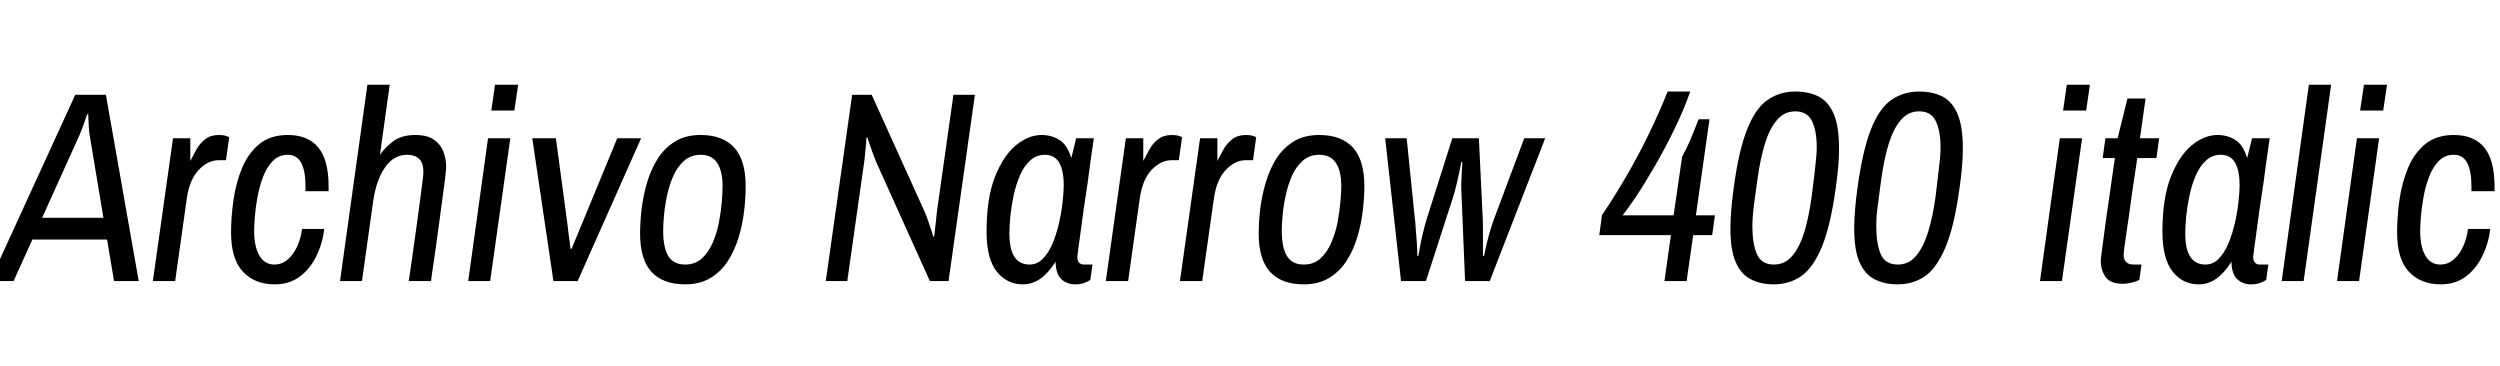 <svg xmlns="http://www.w3.org/2000/svg" xmlns:xlink="http://www.w3.org/1999/xlink" width="220.944" height="32.328"><path fill="black" d="M1.20 24.84L-0.89 24.84L6.65 8.38L9.36 8.38L12.26 24.84L10.08 24.84L9.46 21.17L2.86 21.17L1.20 24.84ZM7.03 11.93L3.72 19.25L9.14 19.25L7.92 11.93Q7.87 11.64 7.85 11.21Q7.82 10.78 7.81 10.44Q7.80 10.10 7.80 10.10L7.80 10.10L7.70 10.10Q7.70 10.10 7.58 10.45Q7.46 10.80 7.31 11.23Q7.15 11.66 7.03 11.93L7.03 11.93ZM15.48 24.84L13.51 24.84L15.29 12.22L16.82 12.22L16.82 14.23Q17.06 13.75 17.36 13.21Q17.66 12.67 18.14 12.30Q18.62 11.93 19.34 11.93L19.34 11.93Q19.75 11.93 20.00 12.02Q20.26 12.12 20.26 12.12L20.26 12.12L19.97 14.16L19.32 14.16Q18.38 14.16 17.57 15.01Q16.75 15.86 16.51 17.54L16.51 17.54L15.48 24.84ZM24.29 25.13L24.29 25.13Q22.51 25.13 21.47 24.01Q20.42 22.90 20.42 20.54L20.42 20.54Q20.42 19.15 20.64 17.64Q20.86 16.13 21.40 14.83Q21.94 13.54 22.92 12.73Q23.90 11.93 25.44 11.93L25.44 11.93Q27.22 11.93 28.13 13.03Q29.04 14.14 29.04 16.46L29.04 16.46L29.04 16.90L27 16.90L27 16.49Q27 15.10 26.62 14.39Q26.23 13.68 25.44 13.68L25.44 13.68Q24.65 13.68 24.11 14.23Q23.57 14.78 23.24 15.65Q22.92 16.51 22.75 17.45Q22.58 18.38 22.52 19.18Q22.46 19.97 22.46 20.38L22.46 20.38Q22.46 21.79 22.92 22.58Q23.38 23.38 24.24 23.38L24.24 23.38Q24.91 23.38 25.43 22.93Q25.94 22.49 26.27 21.77Q26.59 21.05 26.69 20.23L26.69 20.23L28.66 20.23Q28.51 21.50 27.96 22.63Q27.41 23.76 26.50 24.44Q25.58 25.13 24.29 25.13ZM31.99 24.84L30.05 24.84L32.47 7.49L34.44 7.49L33.58 13.68Q33.94 13.13 34.69 12.53Q35.45 11.93 36.70 11.93L36.70 11.93Q37.75 11.93 38.34 12.34Q38.93 12.74 39.18 13.39Q39.43 14.04 39.43 14.76L39.43 14.76Q39.43 14.95 39.34 15.76Q39.24 16.56 39.08 17.70Q38.93 18.84 38.76 20.09Q38.59 21.34 38.44 22.42Q38.28 23.50 38.18 24.17Q38.09 24.84 38.09 24.84L38.09 24.84L36.12 24.84Q36.12 24.84 36.22 24.19Q36.31 23.54 36.46 22.52Q36.60 21.50 36.77 20.32Q36.94 19.13 37.08 18.04Q37.22 16.94 37.32 16.18Q37.42 15.41 37.42 15.22L37.42 15.22Q37.42 14.40 37.04 14.04Q36.67 13.68 35.98 13.68L35.98 13.68Q34.78 13.68 34.01 14.82Q33.24 15.96 32.98 17.78L32.98 17.78L31.99 24.84ZM43.32 24.84L41.38 24.84L43.13 12.22L45.10 12.22L43.32 24.84ZM45.46 9.77L43.42 9.77L43.75 7.49L45.79 7.49L45.46 9.77ZM51.05 24.84L48.91 24.84L47.04 12.22L49.13 12.22L50.04 19.01Q50.09 19.37 50.14 19.74Q50.18 20.11 50.23 20.50Q50.28 20.88 50.33 21.25Q50.38 21.62 50.42 21.98L50.42 21.98L50.52 21.98Q50.66 21.62 50.82 21.25Q50.98 20.88 51.13 20.51Q51.29 20.14 51.44 19.76Q51.60 19.39 51.74 19.03L51.74 19.03L54.55 12.22L56.66 12.22L51.05 24.84ZM60.55 25.13L60.55 25.13Q58.61 25.13 57.59 24.04Q56.57 22.94 56.57 20.64L56.57 20.64Q56.57 19.61 56.71 18.42Q56.86 17.23 57.20 16.08Q57.55 14.93 58.15 13.99Q58.75 13.06 59.68 12.49Q60.60 11.93 61.92 11.93L61.92 11.93Q63.86 11.93 64.88 13.03Q65.90 14.14 65.90 16.46L65.90 16.46Q65.90 17.50 65.76 18.68Q65.62 19.87 65.27 21.01Q64.92 22.15 64.32 23.08Q63.72 24 62.80 24.56Q61.87 25.13 60.55 25.13ZM60.55 23.38L60.55 23.38Q61.44 23.38 62.03 22.84Q62.62 22.30 62.99 21.44Q63.36 20.59 63.54 19.64Q63.72 18.70 63.79 17.84Q63.86 16.99 63.86 16.49L63.86 16.49Q63.86 15.10 63.38 14.39Q62.90 13.68 61.92 13.68L61.92 13.68Q61.06 13.68 60.46 14.21Q59.86 14.74 59.50 15.56Q59.14 16.39 58.94 17.32Q58.75 18.24 58.68 19.06Q58.61 19.87 58.61 20.38L58.61 20.38Q58.61 21.89 59.06 22.63Q59.52 23.38 60.55 23.38ZM74.88 24.84L72.98 24.84L75.31 8.38L77.04 8.38L81.72 18.72Q81.86 19.03 82.04 19.56Q82.22 20.09 82.36 20.51Q82.49 20.93 82.49 20.93L82.49 20.93L82.56 20.90Q82.56 20.90 82.61 20.47Q82.66 20.04 82.72 19.51Q82.78 18.98 82.80 18.72L82.80 18.72L84.26 8.38L86.16 8.38L83.83 24.84L82.18 24.84L77.45 14.35Q77.30 13.99 77.11 13.48Q76.92 12.96 76.79 12.55Q76.66 12.14 76.66 12.14L76.66 12.14L76.58 12.17Q76.58 12.17 76.55 12.58Q76.51 12.98 76.46 13.50Q76.42 14.02 76.37 14.35L76.37 14.35L74.88 24.84ZM90.38 25.13L90.38 25.13Q88.99 25.13 88.09 24Q87.19 22.87 87.19 20.45L87.19 20.45Q87.19 17.54 87.92 15.66Q88.66 13.78 89.77 12.85Q90.89 11.93 92.06 11.93L92.06 11.93Q92.93 11.93 93.62 12.36Q94.32 12.79 94.68 13.97L94.68 13.97L95.11 12.22L96.67 12.22Q96.67 12.22 96.59 12.77Q96.50 13.32 96.38 14.23Q96.26 15.14 96.11 16.25Q95.95 17.35 95.78 18.46Q95.62 19.56 95.50 20.51Q95.38 21.46 95.29 22.04Q95.21 22.63 95.21 22.70L95.21 22.70Q95.21 23.06 95.38 23.22Q95.54 23.38 95.78 23.38L95.78 23.38L96.55 23.38L96.36 24.74Q96.19 24.86 95.84 25.00Q95.50 25.13 95.02 25.13L95.02 25.13Q94.27 25.13 93.79 24.66Q93.31 24.19 93.29 23.14L93.29 23.14Q92.62 24.17 91.92 24.65Q91.22 25.13 90.38 25.13ZM90.98 23.38L90.98 23.38Q91.68 23.38 92.18 22.85Q92.69 22.32 93.04 21.48Q93.38 20.64 93.60 19.68Q93.82 18.72 93.91 17.84Q94.01 16.97 94.01 16.39L94.01 16.39Q94.01 15.05 93.60 14.36Q93.19 13.68 92.35 13.68L92.35 13.68Q91.58 13.68 91.03 14.20Q90.48 14.71 90.13 15.53Q89.78 16.34 89.58 17.29Q89.38 18.24 89.29 19.13Q89.21 20.02 89.21 20.64L89.21 20.64Q89.21 22.01 89.65 22.69Q90.10 23.38 90.98 23.38ZM99.70 24.84L97.73 24.84L99.50 12.22L101.04 12.22L101.04 14.23Q101.28 13.75 101.58 13.21Q101.88 12.67 102.36 12.30Q102.84 11.93 103.56 11.93L103.56 11.93Q103.97 11.93 104.22 12.02Q104.47 12.12 104.47 12.12L104.47 12.12L104.18 14.16L103.54 14.16Q102.60 14.16 101.78 15.01Q100.97 15.86 100.73 17.54L100.73 17.54L99.70 24.84ZM106.25 24.84L104.28 24.84L106.06 12.22L107.59 12.22L107.59 14.23Q107.83 13.75 108.13 13.21Q108.43 12.67 108.91 12.30Q109.39 11.93 110.11 11.93L110.11 11.93Q110.52 11.93 110.77 12.02Q111.02 12.12 111.02 12.12L111.02 12.12L110.74 14.16L110.09 14.16Q109.15 14.16 108.34 15.01Q107.52 15.86 107.28 17.54L107.28 17.54L106.25 24.84ZM115.22 25.13L115.22 25.13Q113.28 25.13 112.26 24.04Q111.24 22.94 111.24 20.64L111.24 20.64Q111.24 19.61 111.38 18.42Q111.53 17.23 111.88 16.08Q112.22 14.93 112.82 13.99Q113.42 13.06 114.35 12.49Q115.27 11.93 116.59 11.93L116.59 11.93Q118.54 11.93 119.56 13.03Q120.58 14.14 120.58 16.46L120.58 16.46Q120.58 17.50 120.43 18.68Q120.29 19.87 119.94 21.01Q119.59 22.15 118.99 23.08Q118.39 24 117.47 24.56Q116.54 25.13 115.22 25.13ZM115.22 23.38L115.22 23.38Q116.11 23.38 116.70 22.84Q117.29 22.30 117.66 21.44Q118.03 20.59 118.21 19.64Q118.39 18.70 118.46 17.84Q118.54 16.99 118.54 16.49L118.54 16.49Q118.54 15.10 118.06 14.39Q117.58 13.68 116.59 13.68L116.59 13.68Q115.73 13.68 115.13 14.21Q114.53 14.74 114.17 15.56Q113.81 16.39 113.62 17.32Q113.42 18.24 113.35 19.06Q113.28 19.87 113.28 20.38L113.28 20.38Q113.28 21.89 113.74 22.63Q114.19 23.38 115.22 23.38ZM126.02 24.84L123.82 24.84L122.42 12.22L124.32 12.22L125.04 19.32Q125.09 19.66 125.12 20.21Q125.16 20.76 125.21 21.38Q125.26 22.01 125.26 22.61L125.26 22.61L125.35 22.61Q125.35 22.61 125.45 22.06Q125.54 21.50 125.72 20.74Q125.90 19.97 126.10 19.32L126.10 19.32L128.35 12.22L130.70 12.22L131.04 19.32Q131.04 19.42 131.05 19.61Q131.06 19.80 131.06 20.16Q131.06 20.52 131.06 21.11Q131.06 21.70 131.06 22.61L131.06 22.61L131.16 22.61Q131.16 22.61 131.22 22.31Q131.28 22.01 131.40 21.50Q131.52 21 131.69 20.42Q131.86 19.85 132.05 19.32L132.05 19.32L134.71 12.22L136.56 12.22L131.66 24.84L129.48 24.84L129.14 16.63Q129.14 16.13 129.17 15.59Q129.19 15.05 129.22 14.69Q129.24 14.33 129.24 14.33L129.24 14.33L129.14 14.33Q129.14 14.33 129.04 14.88Q128.93 15.43 128.75 16.20Q128.57 16.97 128.35 17.64L128.35 17.64L126.02 24.84ZM149.06 24.84L147.10 24.84L147.67 20.78L141.34 20.78L141.58 19.01Q142.66 17.42 143.71 15.61Q144.77 13.80 145.70 11.88Q146.64 9.96 147.38 8.09L147.38 8.09L149.38 8.09Q148.80 9.74 147.96 11.46Q147.12 13.18 146.23 14.71Q145.34 16.25 144.58 17.39Q143.81 18.53 143.40 19.03L143.40 19.03L147.91 19.03L148.66 13.85Q148.99 13.25 149.22 12.74Q149.45 12.24 149.66 11.70Q149.88 11.16 150.12 10.54L150.12 10.54L151.08 10.54L149.88 19.03L151.56 19.03L151.32 20.78L149.64 20.78L149.06 24.84ZM156.77 25.13L156.77 25.13Q155.59 25.13 154.73 24.68Q153.86 24.24 153.40 23.17Q152.93 22.10 152.93 20.21L152.93 20.21Q152.93 18.70 153.22 16.61L153.22 16.61Q153.67 13.25 154.42 11.40Q155.16 9.55 156.23 8.82Q157.30 8.09 158.66 8.09L158.66 8.09Q159.86 8.09 160.73 8.53Q161.59 8.98 162.06 10.07Q162.53 11.16 162.53 13.10L162.53 13.10Q162.53 13.85 162.46 14.71Q162.38 15.58 162.24 16.61L162.24 16.61Q161.78 19.94 161.02 21.80Q160.25 23.66 159.19 24.40Q158.14 25.13 156.77 25.13ZM156.77 23.38L156.77 23.38Q157.75 23.38 158.40 22.61Q159.05 21.84 159.46 20.51Q159.86 19.18 160.10 17.45L160.10 17.45Q160.27 16.10 160.37 15.28Q160.46 14.45 160.51 13.93Q160.56 13.42 160.56 13.03L160.56 13.03Q160.56 11.57 160.14 10.70Q159.72 9.84 158.66 9.84L158.66 9.84Q157.70 9.84 157.04 10.61Q156.38 11.38 155.98 12.71Q155.57 14.04 155.33 15.77L155.33 15.77Q155.16 16.99 155.05 17.80Q154.94 18.60 154.91 19.10Q154.87 19.61 154.87 20.02L154.87 20.02Q154.87 21.53 155.27 22.45Q155.66 23.38 156.77 23.38ZM167.71 25.13L167.71 25.13Q166.54 25.13 165.67 24.68Q164.81 24.24 164.34 23.17Q163.87 22.10 163.87 20.21L163.87 20.21Q163.87 18.70 164.16 16.61L164.16 16.61Q164.62 13.25 165.36 11.40Q166.10 9.55 167.17 8.82Q168.24 8.09 169.61 8.09L169.61 8.09Q170.81 8.09 171.67 8.53Q172.54 8.98 173.00 10.07Q173.47 11.16 173.47 13.10L173.47 13.10Q173.47 13.85 173.40 14.71Q173.33 15.58 173.18 16.61L173.18 16.61Q172.73 19.94 171.96 21.80Q171.19 23.66 170.14 24.40Q169.08 25.13 167.71 25.13ZM167.71 23.38L167.71 23.38Q168.70 23.38 169.34 22.61Q169.99 21.84 170.40 20.51Q170.81 19.18 171.05 17.45L171.05 17.45Q171.22 16.10 171.31 15.28Q171.41 14.45 171.46 13.93Q171.50 13.42 171.50 13.03L171.50 13.03Q171.50 11.57 171.08 10.70Q170.66 9.84 169.61 9.84L169.61 9.84Q168.65 9.84 167.99 10.61Q167.33 11.38 166.92 12.71Q166.51 14.04 166.27 15.77L166.27 15.77Q166.10 16.99 166.00 17.80Q165.89 18.60 165.85 19.10Q165.82 19.61 165.82 20.02L165.82 20.02Q165.82 21.53 166.21 22.45Q166.61 23.38 167.71 23.38ZM182.23 24.84L180.29 24.84L182.04 12.22L184.01 12.22L182.23 24.84ZM184.37 9.77L182.33 9.77L182.66 7.49L184.70 7.49L184.37 9.77ZM187.61 25.08L187.61 25.08Q186.50 25.08 186.08 24.47Q185.66 23.86 185.66 23.04L185.66 23.04Q185.66 22.87 185.76 22.16Q185.86 21.46 185.99 20.42Q186.12 19.39 186.29 18.28Q186.46 17.16 186.59 16.18Q186.72 15.19 186.82 14.58Q186.91 13.97 186.91 13.97L186.91 13.97L185.83 13.97L186.07 12.22L187.15 12.22L188.02 8.71L189.62 8.71L189.12 12.22L190.82 12.22L190.58 13.97L188.88 13.97Q188.88 13.97 188.80 14.57Q188.71 15.17 188.57 16.10Q188.42 17.04 188.28 18.12Q188.14 19.20 187.99 20.16Q187.85 21.12 187.76 21.77Q187.68 22.42 187.68 22.49L187.68 22.49Q187.68 23.38 188.57 23.38L188.57 23.38L189.26 23.38L189.07 24.74Q188.78 24.89 188.38 24.98Q187.97 25.08 187.61 25.08ZM194.30 25.13L194.30 25.13Q192.91 25.13 192.01 24Q191.11 22.87 191.11 20.45L191.11 20.45Q191.11 17.54 191.84 15.66Q192.58 13.78 193.69 12.85Q194.81 11.93 195.98 11.93L195.98 11.93Q196.85 11.93 197.54 12.36Q198.24 12.79 198.60 13.97L198.60 13.97L199.03 12.22L200.59 12.22Q200.59 12.22 200.51 12.77Q200.42 13.32 200.30 14.23Q200.18 15.14 200.03 16.25Q199.87 17.35 199.70 18.46Q199.54 19.56 199.42 20.51Q199.30 21.46 199.21 22.04Q199.13 22.63 199.13 22.70L199.13 22.70Q199.13 23.06 199.30 23.22Q199.46 23.38 199.70 23.38L199.70 23.38L200.47 23.38L200.28 24.74Q200.11 24.86 199.76 25.00Q199.42 25.13 198.94 25.13L198.94 25.13Q198.19 25.13 197.71 24.66Q197.23 24.19 197.21 23.14L197.21 23.14Q196.54 24.17 195.84 24.65Q195.14 25.13 194.30 25.13ZM194.90 23.38L194.90 23.38Q195.60 23.38 196.10 22.85Q196.61 22.32 196.96 21.48Q197.30 20.64 197.52 19.68Q197.74 18.72 197.83 17.84Q197.93 16.97 197.93 16.39L197.93 16.39Q197.93 15.05 197.52 14.36Q197.11 13.68 196.27 13.68L196.27 13.68Q195.50 13.68 194.95 14.20Q194.40 14.71 194.05 15.53Q193.70 16.34 193.50 17.29Q193.30 18.24 193.21 19.13Q193.13 20.02 193.13 20.64L193.13 20.64Q193.13 22.01 193.57 22.69Q194.02 23.38 194.90 23.38ZM203.59 24.84L201.65 24.84L204.05 7.49L206.02 7.49L203.59 24.84ZM208.49 24.84L206.54 24.84L208.30 12.22L210.26 12.22L208.49 24.84ZM210.62 9.77L208.58 9.77L208.92 7.49L210.96 7.49L210.62 9.77ZM215.71 25.13L215.71 25.13Q213.94 25.13 212.89 24.01Q211.85 22.90 211.85 20.54L211.85 20.54Q211.85 19.15 212.06 17.64Q212.28 16.13 212.82 14.83Q213.36 13.54 214.34 12.73Q215.33 11.93 216.86 11.93L216.86 11.93Q218.64 11.93 219.55 13.03Q220.46 14.14 220.46 16.46L220.46 16.46L220.46 16.90L218.42 16.90L218.42 16.49Q218.42 15.10 218.04 14.39Q217.66 13.68 216.86 13.68L216.86 13.68Q216.07 13.68 215.53 14.23Q214.99 14.78 214.67 15.65Q214.34 16.51 214.18 17.45Q214.01 18.38 213.95 19.18Q213.89 19.97 213.89 20.38L213.89 20.38Q213.89 21.79 214.34 22.58Q214.80 23.38 215.66 23.38L215.66 23.38Q216.34 23.38 216.85 22.93Q217.37 22.49 217.69 21.77Q218.02 21.05 218.11 20.23L218.11 20.23L220.08 20.23Q219.94 21.50 219.38 22.63Q218.83 23.76 217.92 24.44Q217.01 25.13 215.71 25.13Z"/></svg>